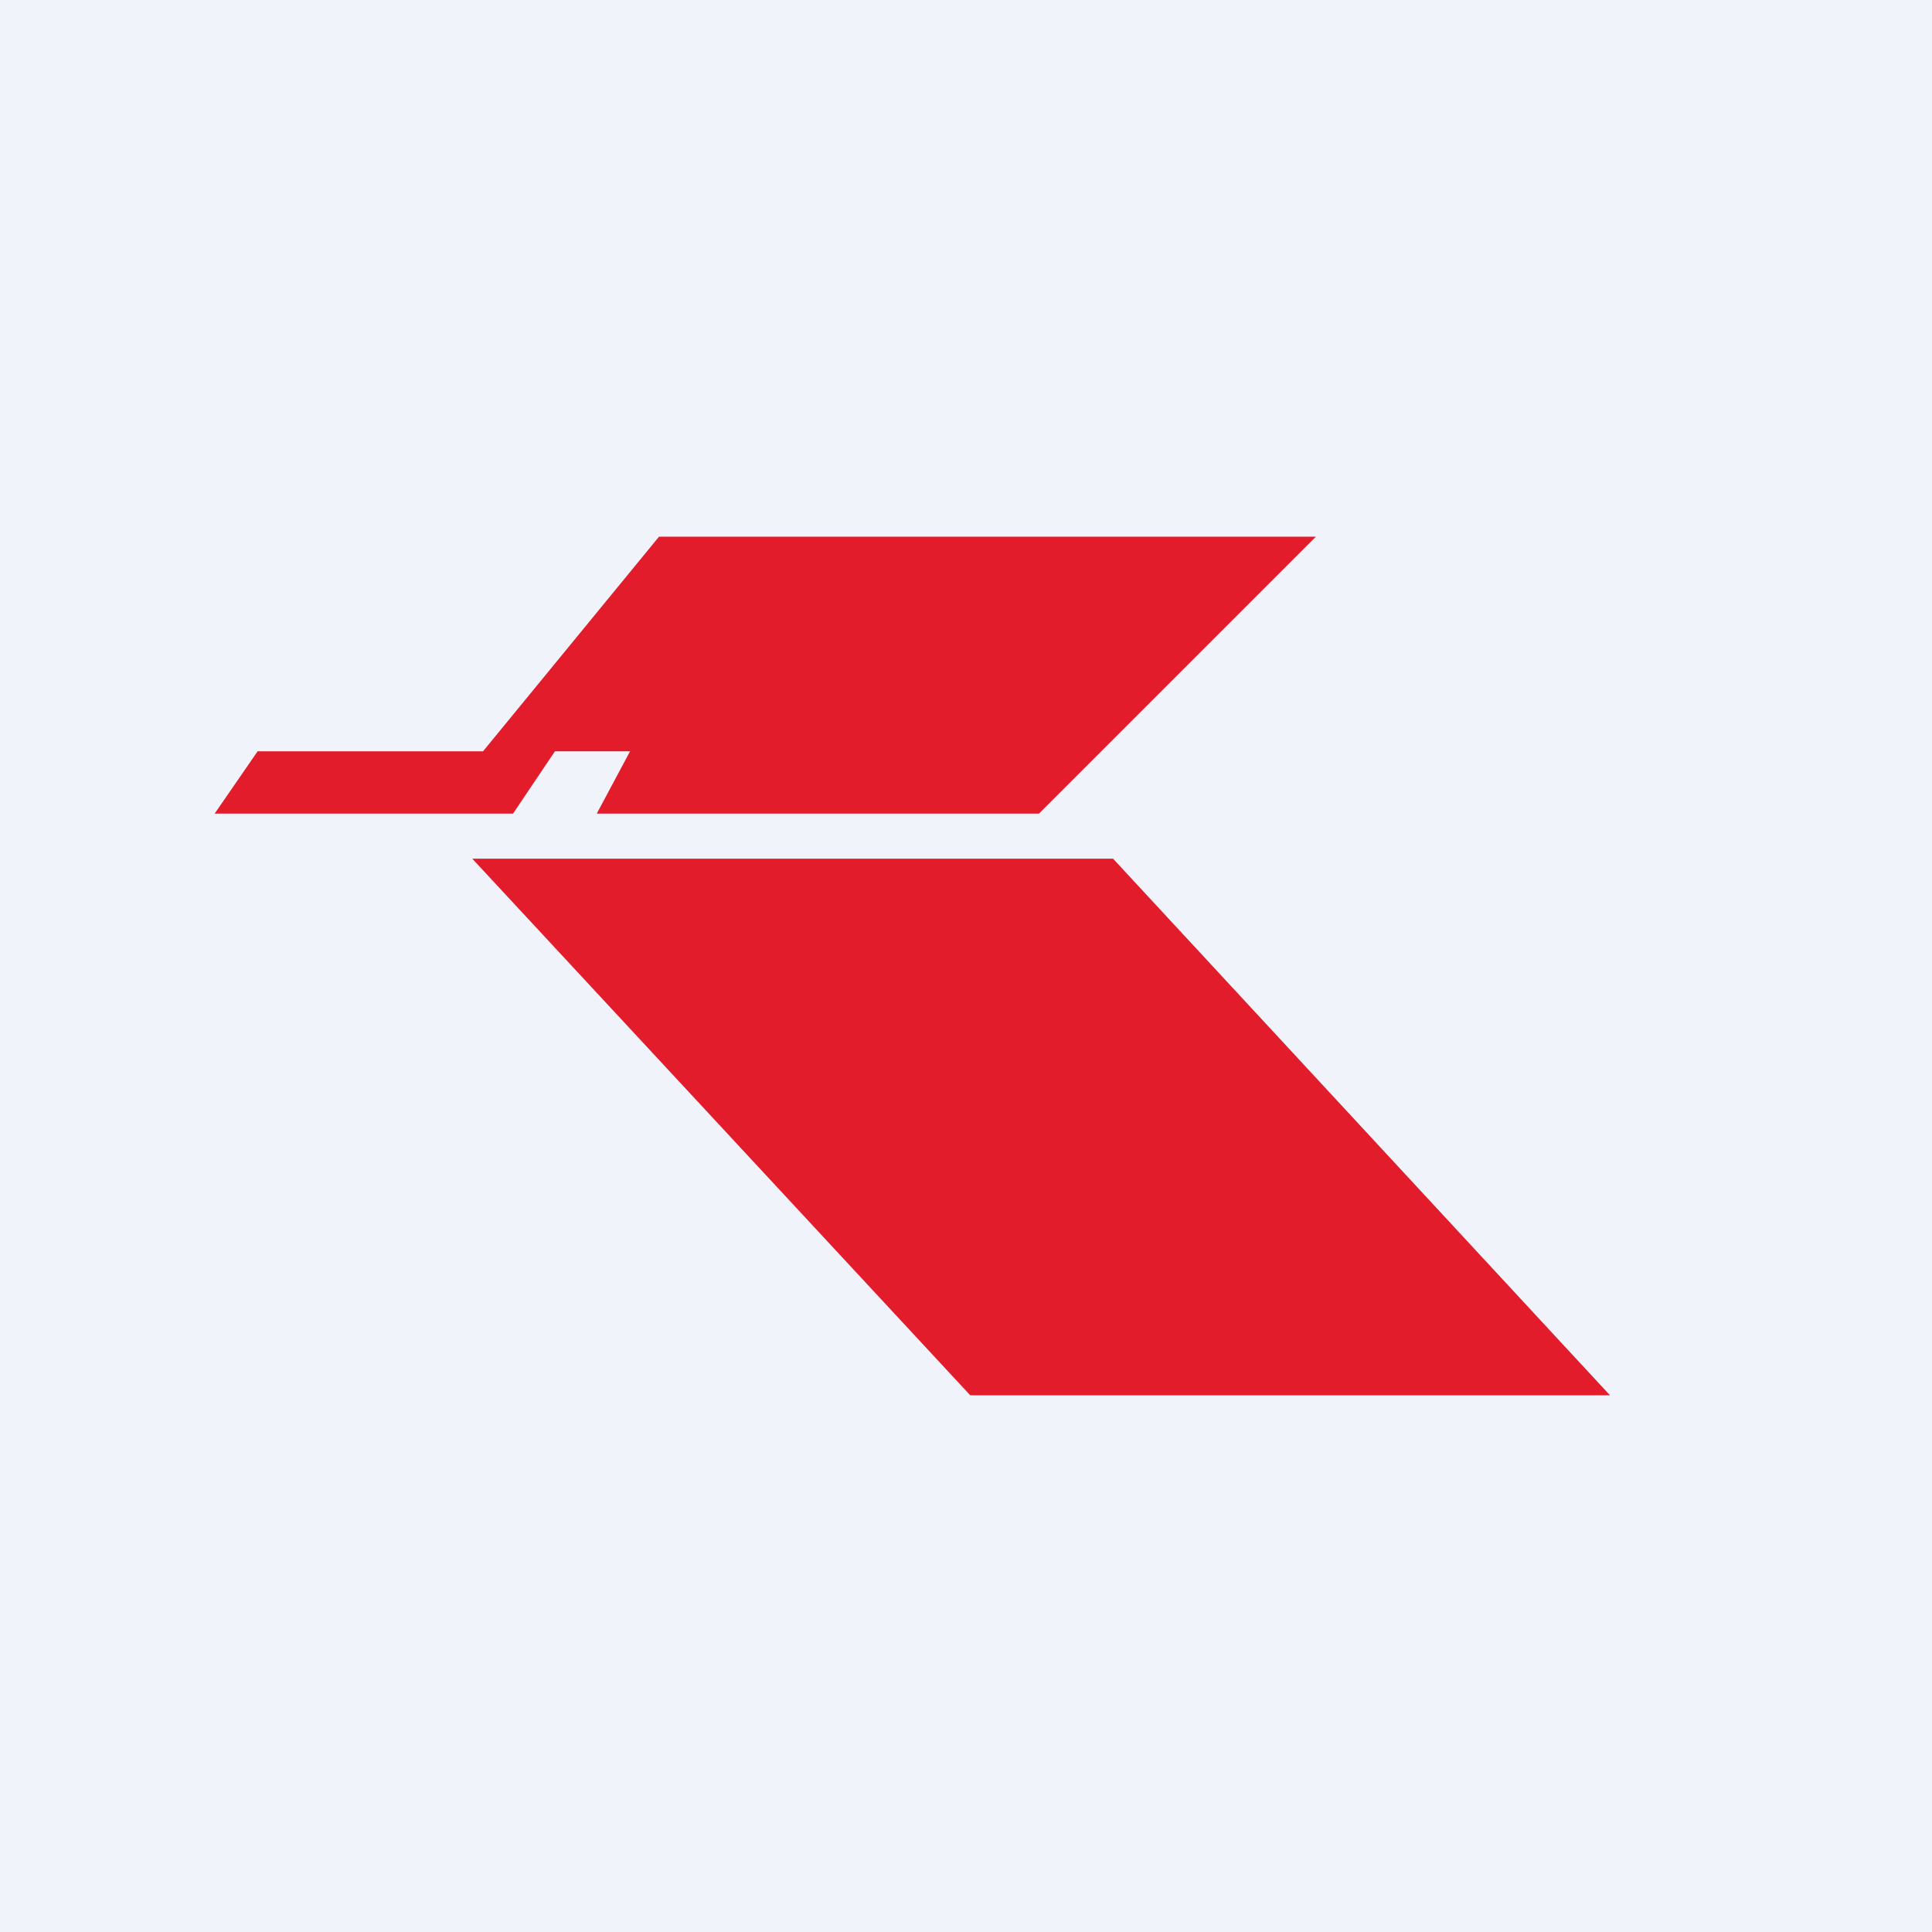 <!-- by TradingView --><svg width="18" height="18" viewBox="0 0 18 18" xmlns="http://www.w3.org/2000/svg"><path fill="#F0F3FA" d="M0 0h18v18H0z"/><path d="M12.26 5H6.14L4.5 7h-2.1L2 7.58h2.78L5.17 7h.7l-.31.58h4.12L12.26 5ZM4.4 8h5.97L15 13H9.04L4.4 8Z" fill="#E21C2A"/></svg>